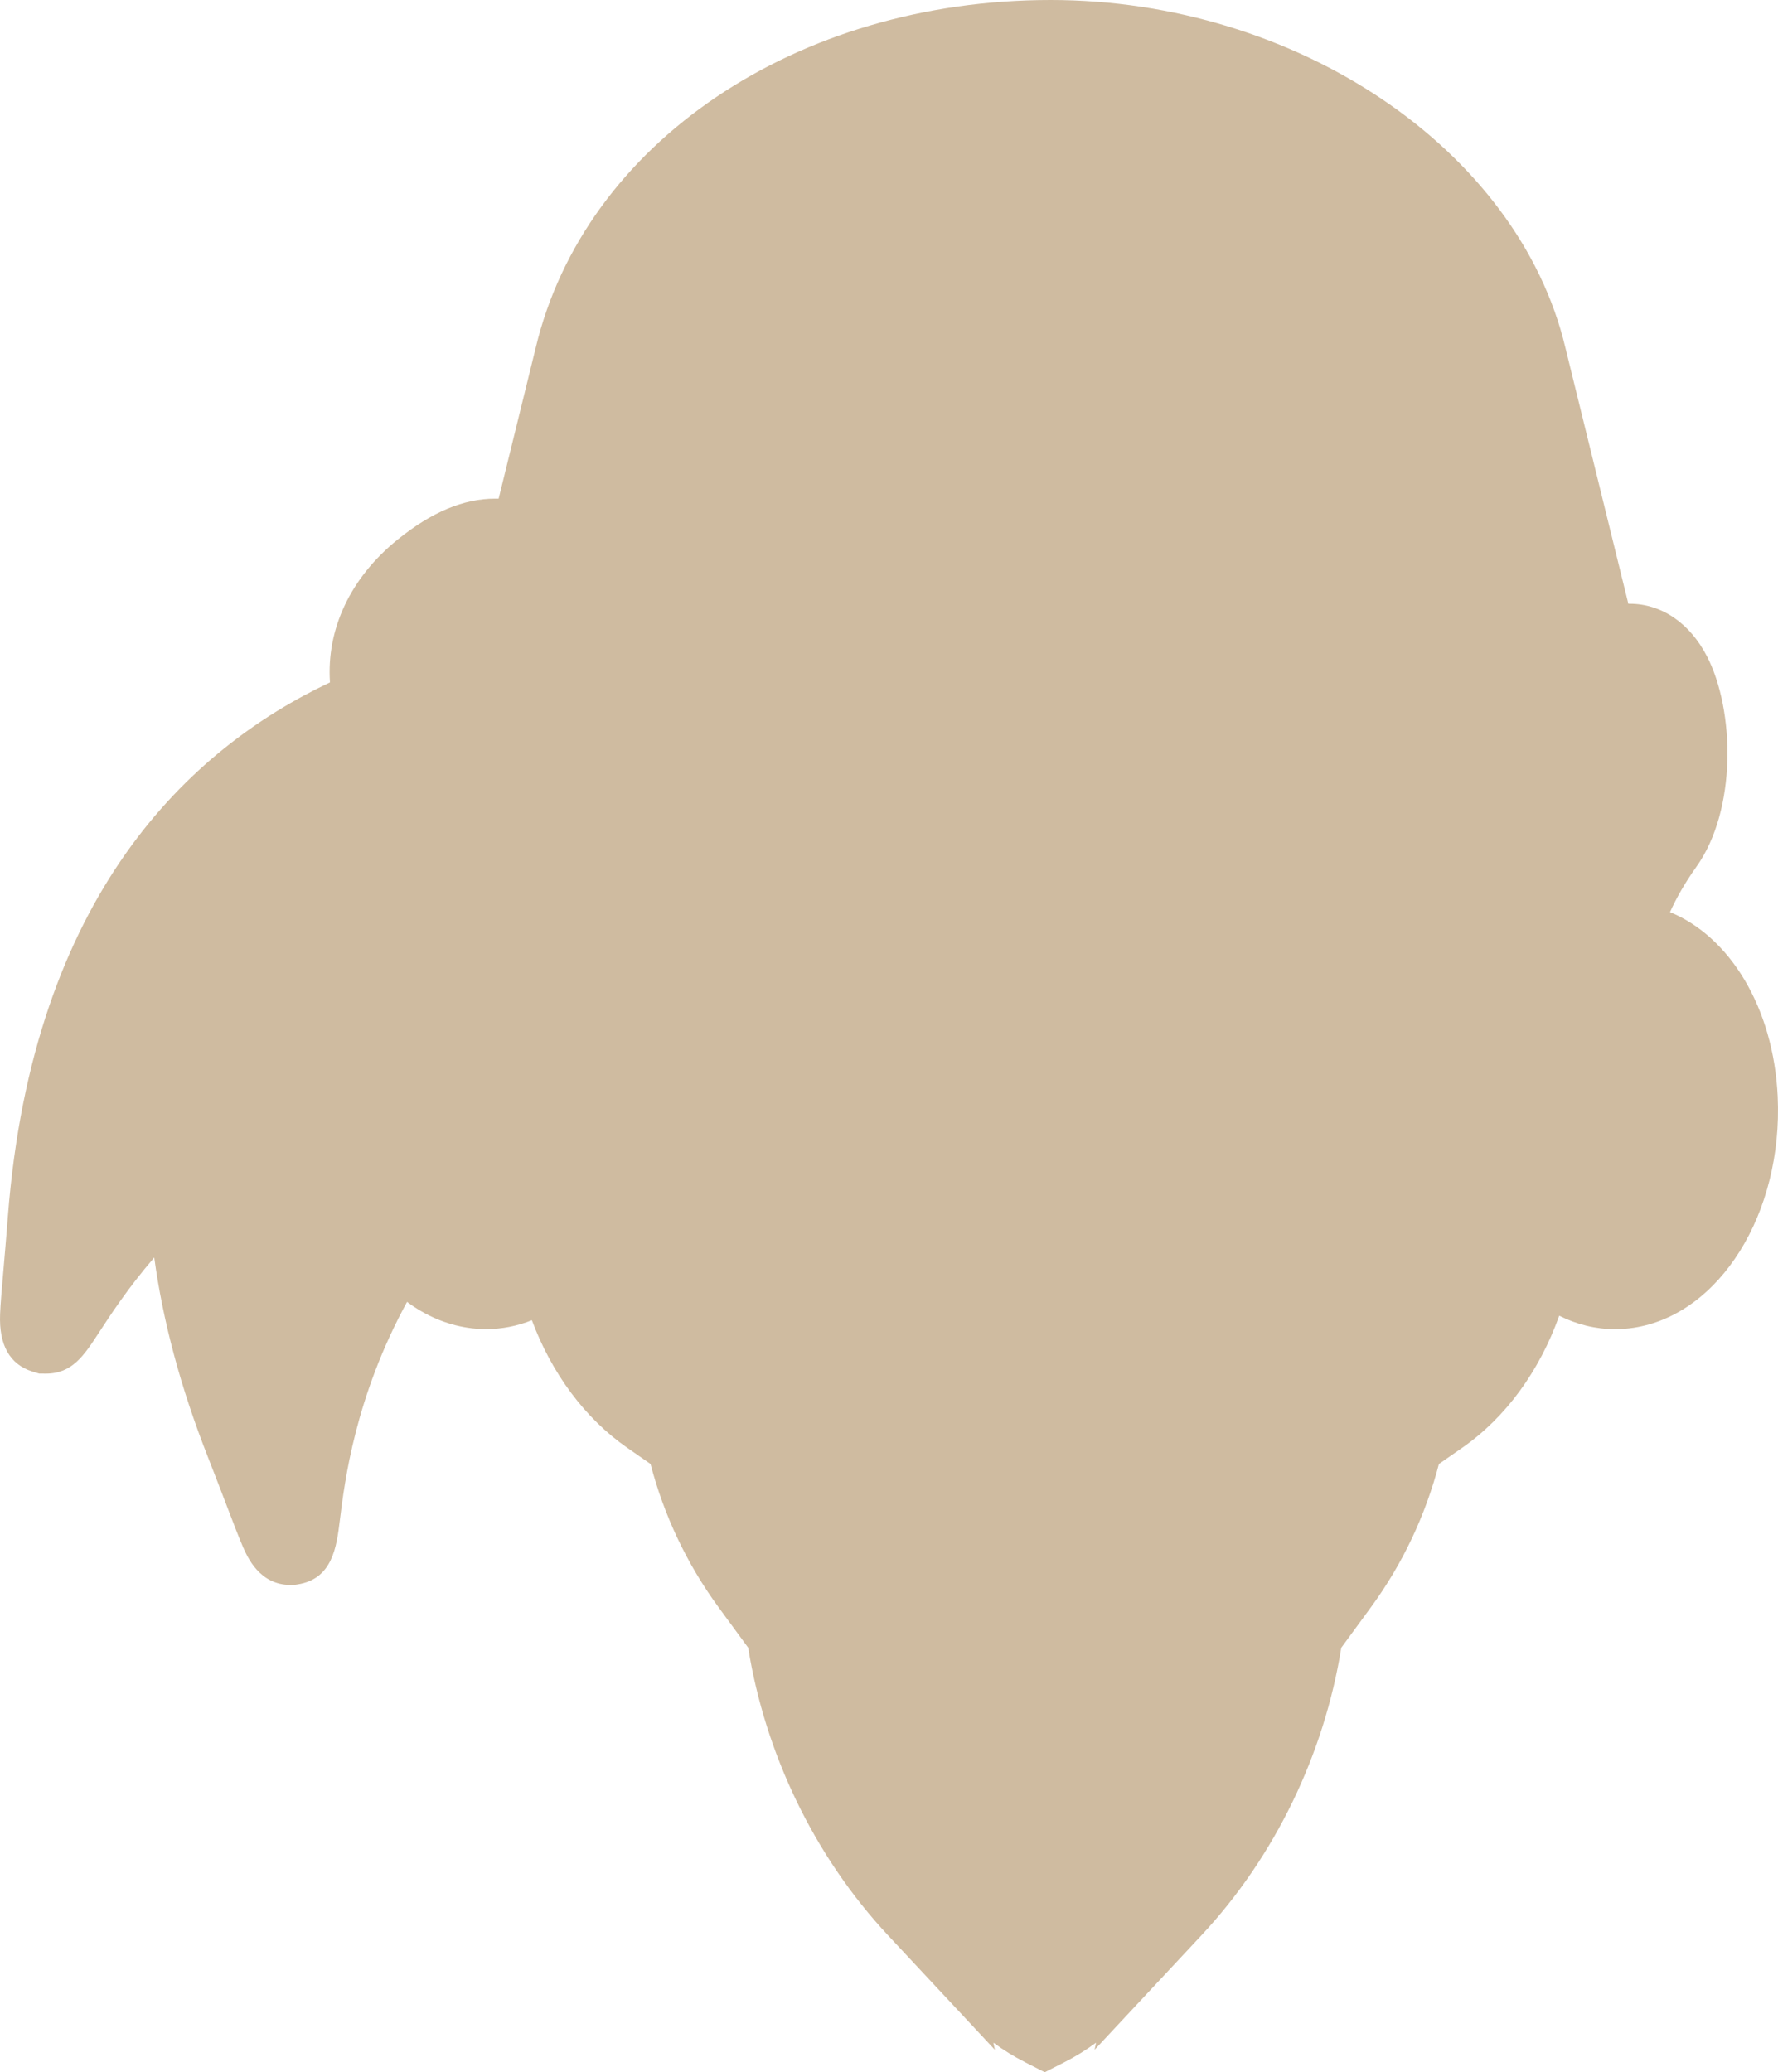 <svg version="1.1" id="图层_1" x="0px" y="0px" width="180.208px" height="210px" viewBox="0 0 180.208 210" enable-background="new 0 0 180.208 210" xml:space="preserve" xmlns="http://www.w3.org/2000/svg" xmlns:xlink="http://www.w3.org/1999/xlink" xmlns:xml="http://www.w3.org/XML/1998/namespace">
  <path fill="#CFBBA0" d="M180.176,111.131c-0.416-8.993-4.84-16.209-10.914-18.696c0.631-1.394,1.494-2.941,2.67-4.588
	c4.129-5.785,3.889-15.874,1.088-21.311c-1.75-3.4-4.615-5.351-7.857-5.351c-0.039,0-0.08,0-0.123,0.001l-6.387-25.98
	C153.854,15.147,131.422,0,106.483,0C80.722,0,59.265,14.489,54.299,35.234l-3.761,15.304c-0.112-0.003-0.225-0.005-0.337-0.005
	c-3.213,0-6.45,1.357-9.901,4.15c-4.811,3.891-7.22,9.099-6.855,14.473C19.258,75.855,3.336,90.644,0.8,123.251
	c-0.167,2.16-0.322,3.962-0.45,5.441c-0.175,2.008-0.301,3.459-0.34,4.483c-0.125,3.139,0.979,5.097,3.278,5.821l0.03,0.01
	l0.031,0.01l0.619,0.185l0.684,0.005c2.669,0,3.86-1.832,5.371-4.152c1.172-1.799,2.947-4.527,5.61-7.616
	c0.874,6.448,2.676,13.177,5.394,20.103c0.792,2.02,1.439,3.708,1.967,5.092c0.703,1.837,1.212,3.164,1.614,4.093
	c0.463,1.065,1.692,3.896,4.84,3.896H29.8l0.362-0.057c3.552-0.548,3.958-3.843,4.282-6.488c0.489-3.953,1.539-12.468,6.812-22.143
	c1.874,1.39,3.951,2.286,6.135,2.618c0.623,0.096,1.252,0.143,1.873,0.143c1.6,0,3.162-0.309,4.644-0.902
	c2.019,5.404,5.386,9.952,9.683,12.938l2.343,1.629c1.353,5.189,3.685,10.14,6.883,14.506l3.015,4.114
	c1.726,10.753,6.701,21.146,14.177,29.152l10.824,11.595l-0.15-0.724c0.994,0.735,2.061,1.396,3.193,1.972l2.012,1.025l2.012-1.025
	c1.133-0.576,2.199-1.236,3.191-1.972l-0.15,0.724l10.826-11.595c7.477-8.007,12.451-18.399,14.178-29.152l3.014-4.114
	c3.197-4.366,5.527-9.316,6.883-14.506l2.342-1.629c4.42-3.069,7.854-7.789,9.85-13.397c1.779,0.894,3.693,1.366,5.654,1.366
	c0.625,0,1.26-0.048,1.885-0.143C174.303,133.229,180.721,122.941,180.176,111.131z" class="color c1"/>
</svg>